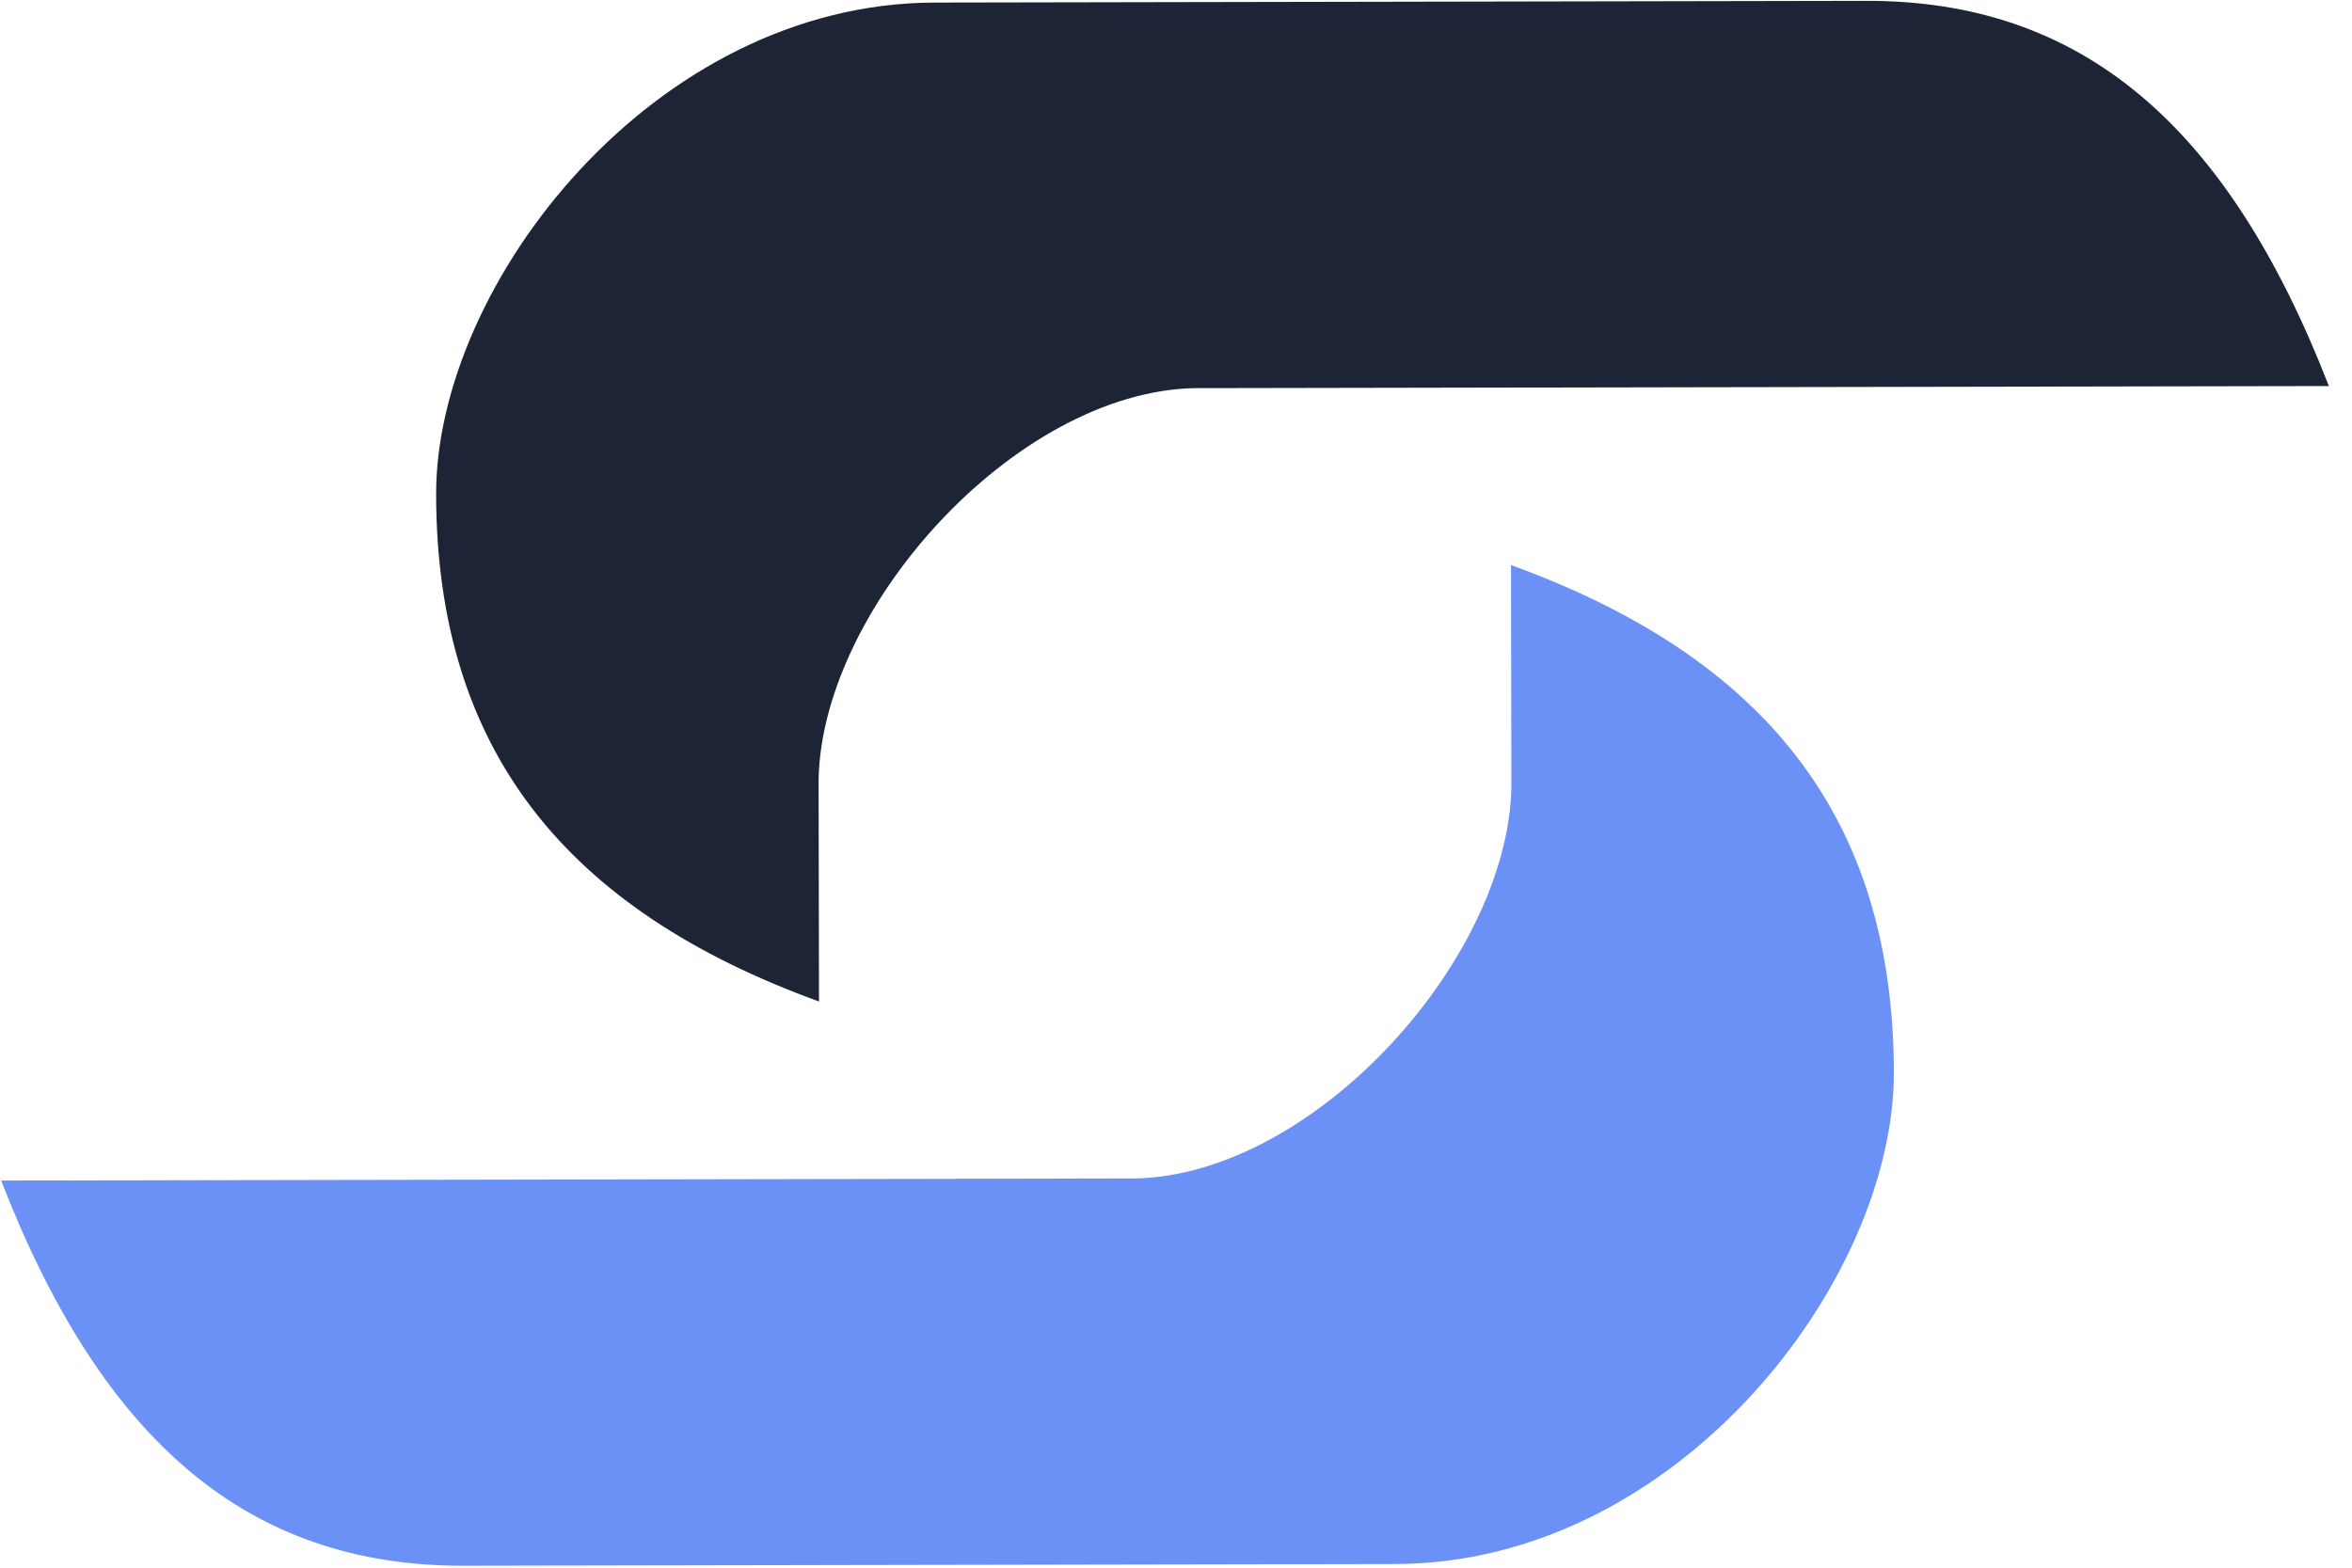 <svg width="75" height="50" viewBox="0 0 75 50" fill="none" xmlns="http://www.w3.org/2000/svg">
<path d="M13.907 15.771C13.922 23.935 18.066 29.017 26.116 31.942L26.103 24.849C26.226 19.228 32.638 12.256 38.393 12.379L74.262 12.313C71.015 3.942 66.343 0.015 59.517 0.027L29.805 0.082C20.837 0.099 13.894 9.073 13.907 15.771Z" fill="#1C2436"/>
<path d="M60.391 34.194C60.376 26.03 56.232 20.948 48.182 18.022L48.195 25.116C48.072 30.737 41.66 37.709 35.905 37.586L0.036 37.652C3.283 46.023 7.955 49.95 14.781 49.938L44.493 49.883C53.46 49.866 60.403 40.892 60.391 34.194Z" fill="#6C91F6"/>
</svg>
